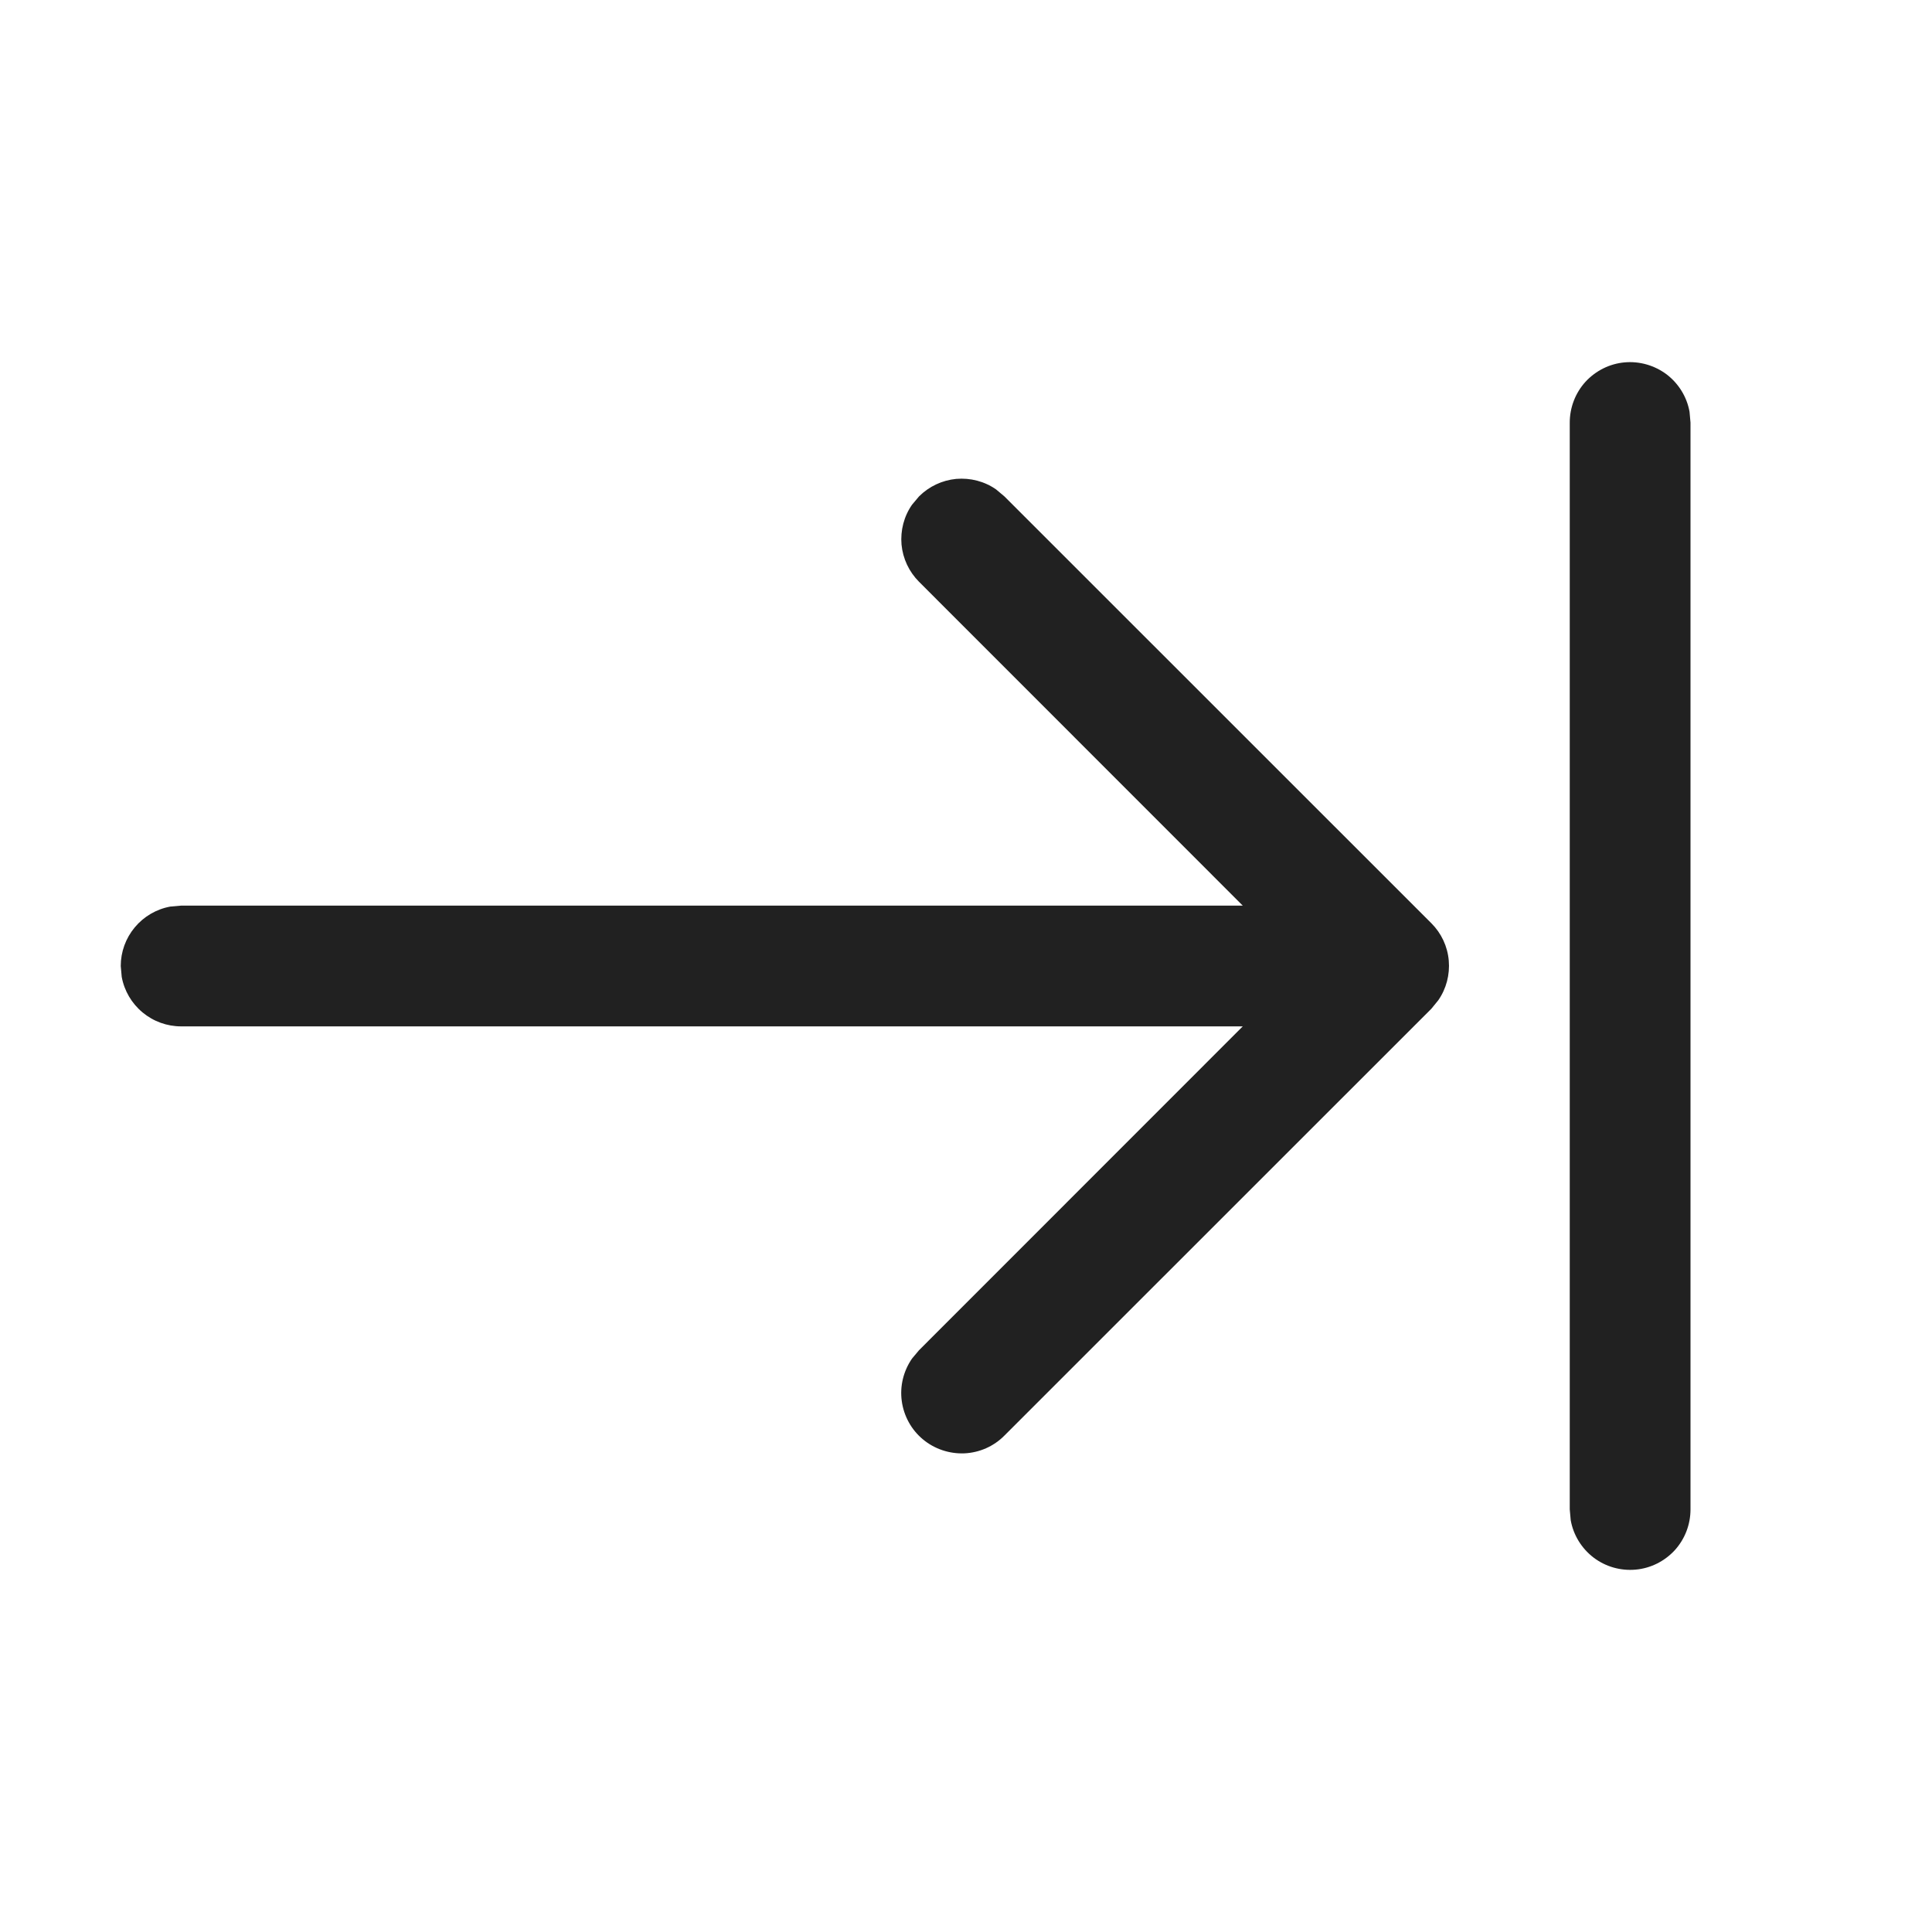 <svg width="16" height="16" viewBox="0 0 16 16" fill="none" xmlns="http://www.w3.org/2000/svg">
<path d="M13 12.5V3.5C13 3.375 13.046 3.255 13.13 3.162C13.215 3.07 13.33 3.012 13.455 3.001C13.579 2.99 13.703 3.026 13.803 3.101C13.902 3.177 13.97 3.287 13.992 3.41L14 3.5V12.5C14 12.625 13.954 12.745 13.87 12.838C13.785 12.93 13.67 12.988 13.545 12.999C13.421 13.01 13.297 12.975 13.197 12.899C13.098 12.823 13.03 12.713 13.008 12.59L13 12.5ZM1.008 8.09L1 8C1 7.883 1.041 7.77 1.116 7.68C1.191 7.59 1.295 7.529 1.41 7.508L1.5 7.5H10.292L7.611 4.818C7.528 4.735 7.477 4.626 7.466 4.51C7.456 4.393 7.486 4.276 7.553 4.18L7.611 4.111C7.694 4.028 7.803 3.977 7.919 3.966C8.036 3.956 8.153 3.986 8.249 4.053L8.318 4.111L11.854 7.646C11.937 7.729 11.988 7.838 11.998 7.955C12.008 8.071 11.978 8.188 11.911 8.284L11.854 8.354L8.318 11.889C8.23 11.978 8.112 12.03 7.987 12.036C7.862 12.041 7.739 12 7.643 11.92C7.547 11.84 7.485 11.727 7.468 11.603C7.451 11.479 7.482 11.354 7.553 11.251L7.611 11.182L10.292 8.5H1.5C1.383 8.5 1.27 8.459 1.18 8.384C1.09 8.309 1.029 8.205 1.008 8.09L1 8L1.008 8.09Z" fill="#212121"/>
</svg>
